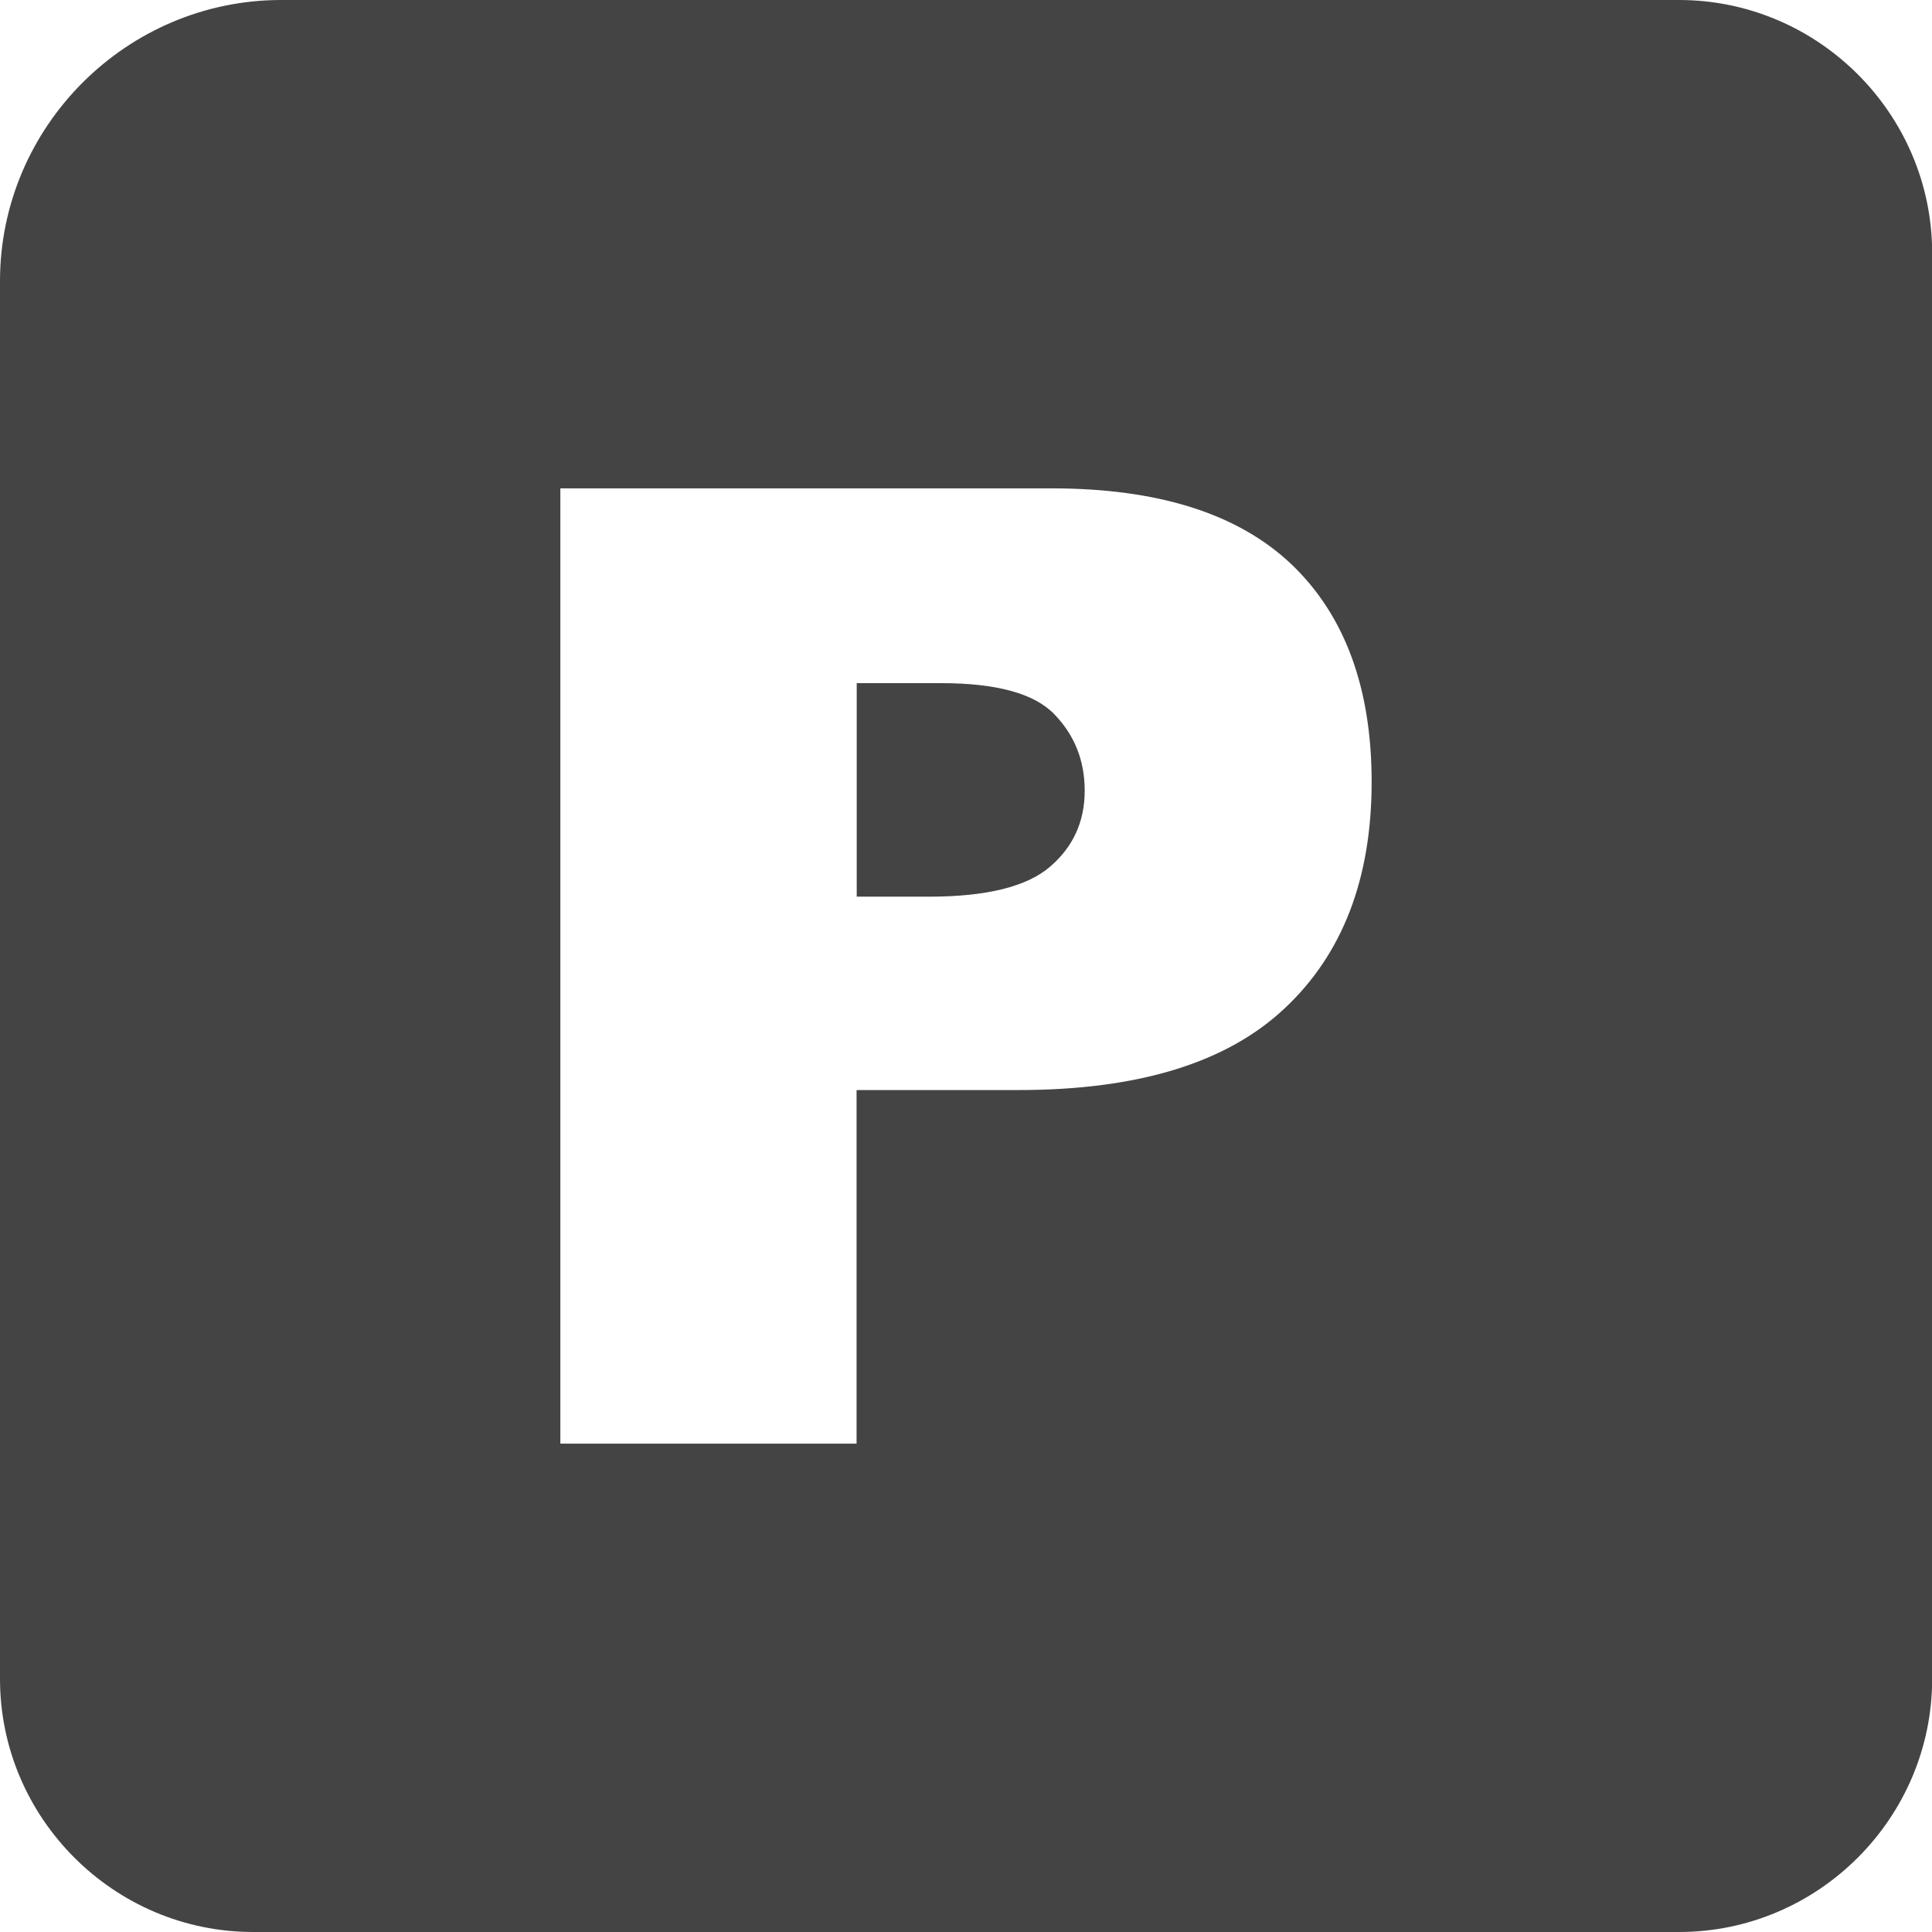 <svg xmlns="http://www.w3.org/2000/svg" viewBox="0 0 122.88 122.88"><path fill="#4444" d="M17.89 0h88.9c8.85 0 16.1 7.24 16.1 16.1v90.68c0 8.85-7.24 16.1-16.1 16.1H16.1c-8.85 0-16.1-7.24-16.1-16.1v-88.9C0 8.05 8.05 0 17.89 0zm17.75 31.06h31.23c6.8 0 11.89 1.61 15.29 4.85 3.38 3.24 5.08 7.85 5.08 13.83 0 6.14-1.85 10.95-5.54 14.4-3.69 3.47-9.33 5.19-16.92 5.19h-10.3v22.49H35.64V31.06zm18.84 25.97h4.62c3.65 0 6.21-.64 7.68-1.9 1.47-1.26 2.21-2.87 2.21-4.84 0-1.91-.64-3.52-1.92-4.85-1.27-1.33-3.68-1.99-7.21-1.99h-5.37v13.58h-.01z" fill-rule="evenodd" clip-rule="evenodd"/></svg>